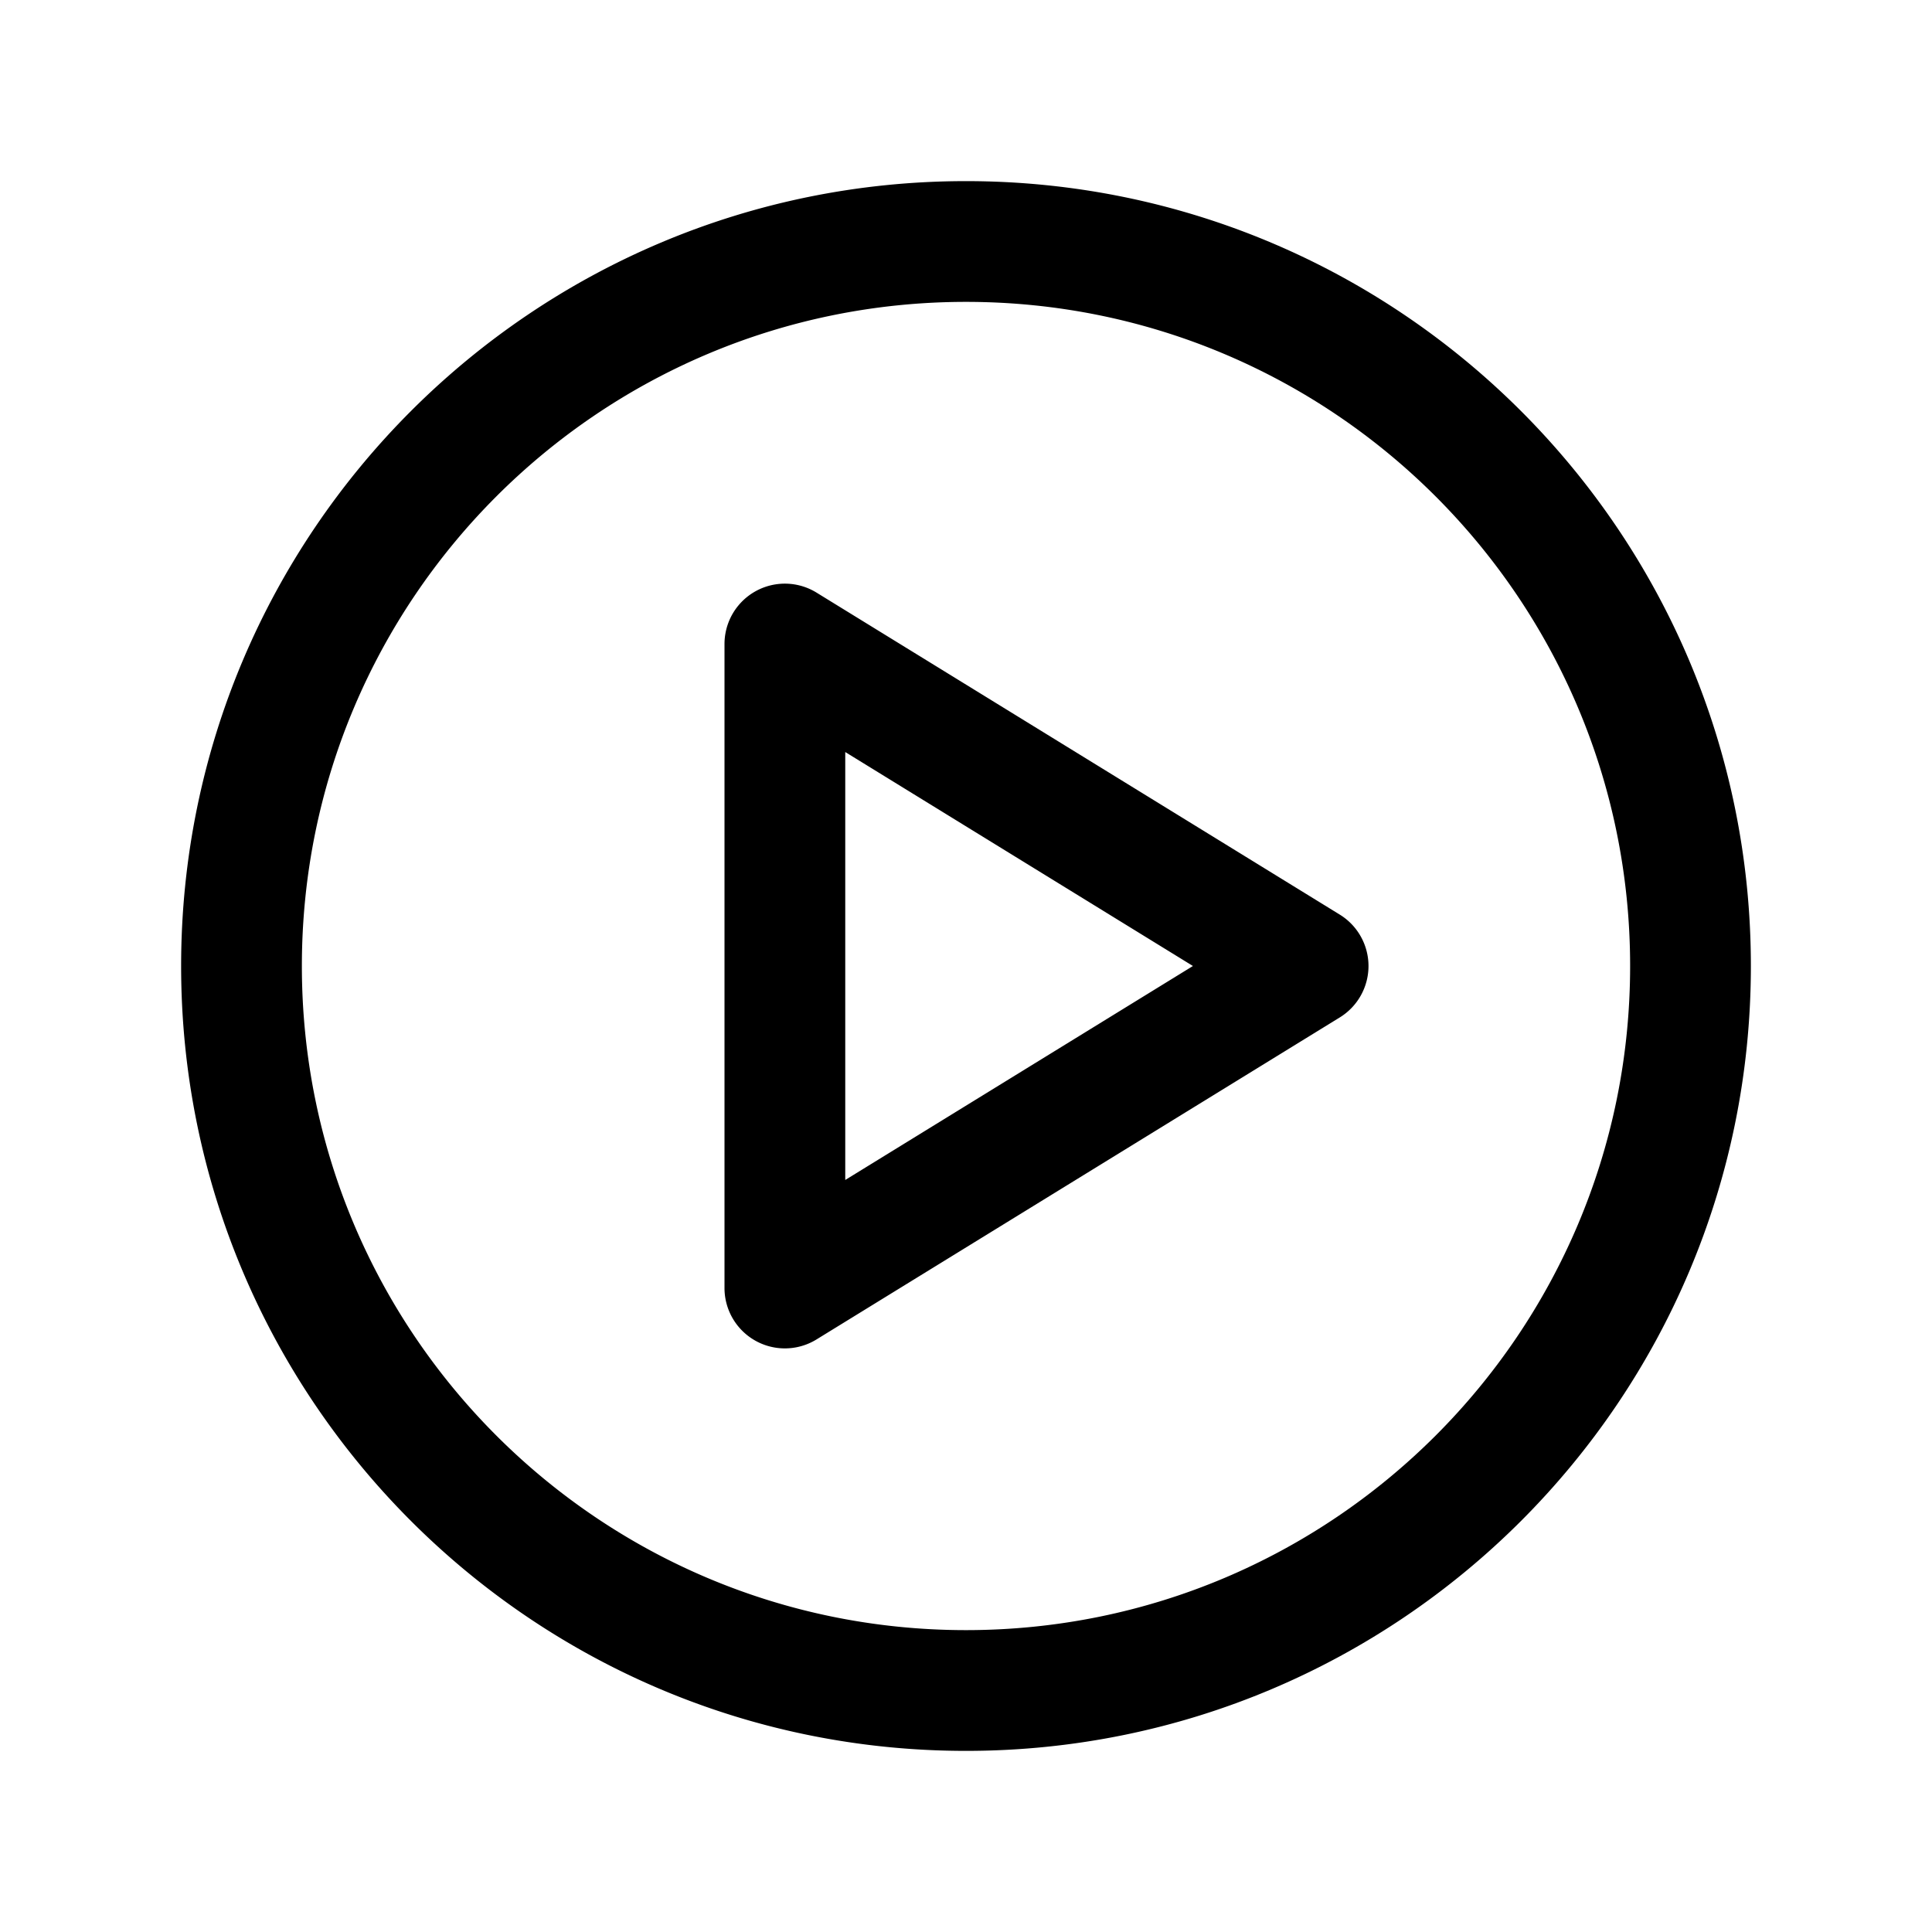 <svg xmlns="http://www.w3.org/2000/svg" viewBox="0 0 48 48">
  <path fill-rule="evenodd" d="M7.5 24c0-9.113 7.387-16.5 16.5-16.5S40.5 14.887 40.5 24 33.113 40.5 24 40.5 7.5 33.113 7.5 24ZM24 4.5C13.23 4.5 4.5 13.23 4.5 24S13.23 43.5 24 43.5 43.5 34.77 43.5 24 34.77 4.5 24 4.5Zm-3.714 10.223A1.5 1.5 0 0 0 18 16v16a1.5 1.5 0 0 0 2.286 1.278l13-8a1.5 1.5 0 0 0 0-2.555l-13-8ZM29.638 24 21 29.316V18.684L29.638 24Z"/>
</svg>

